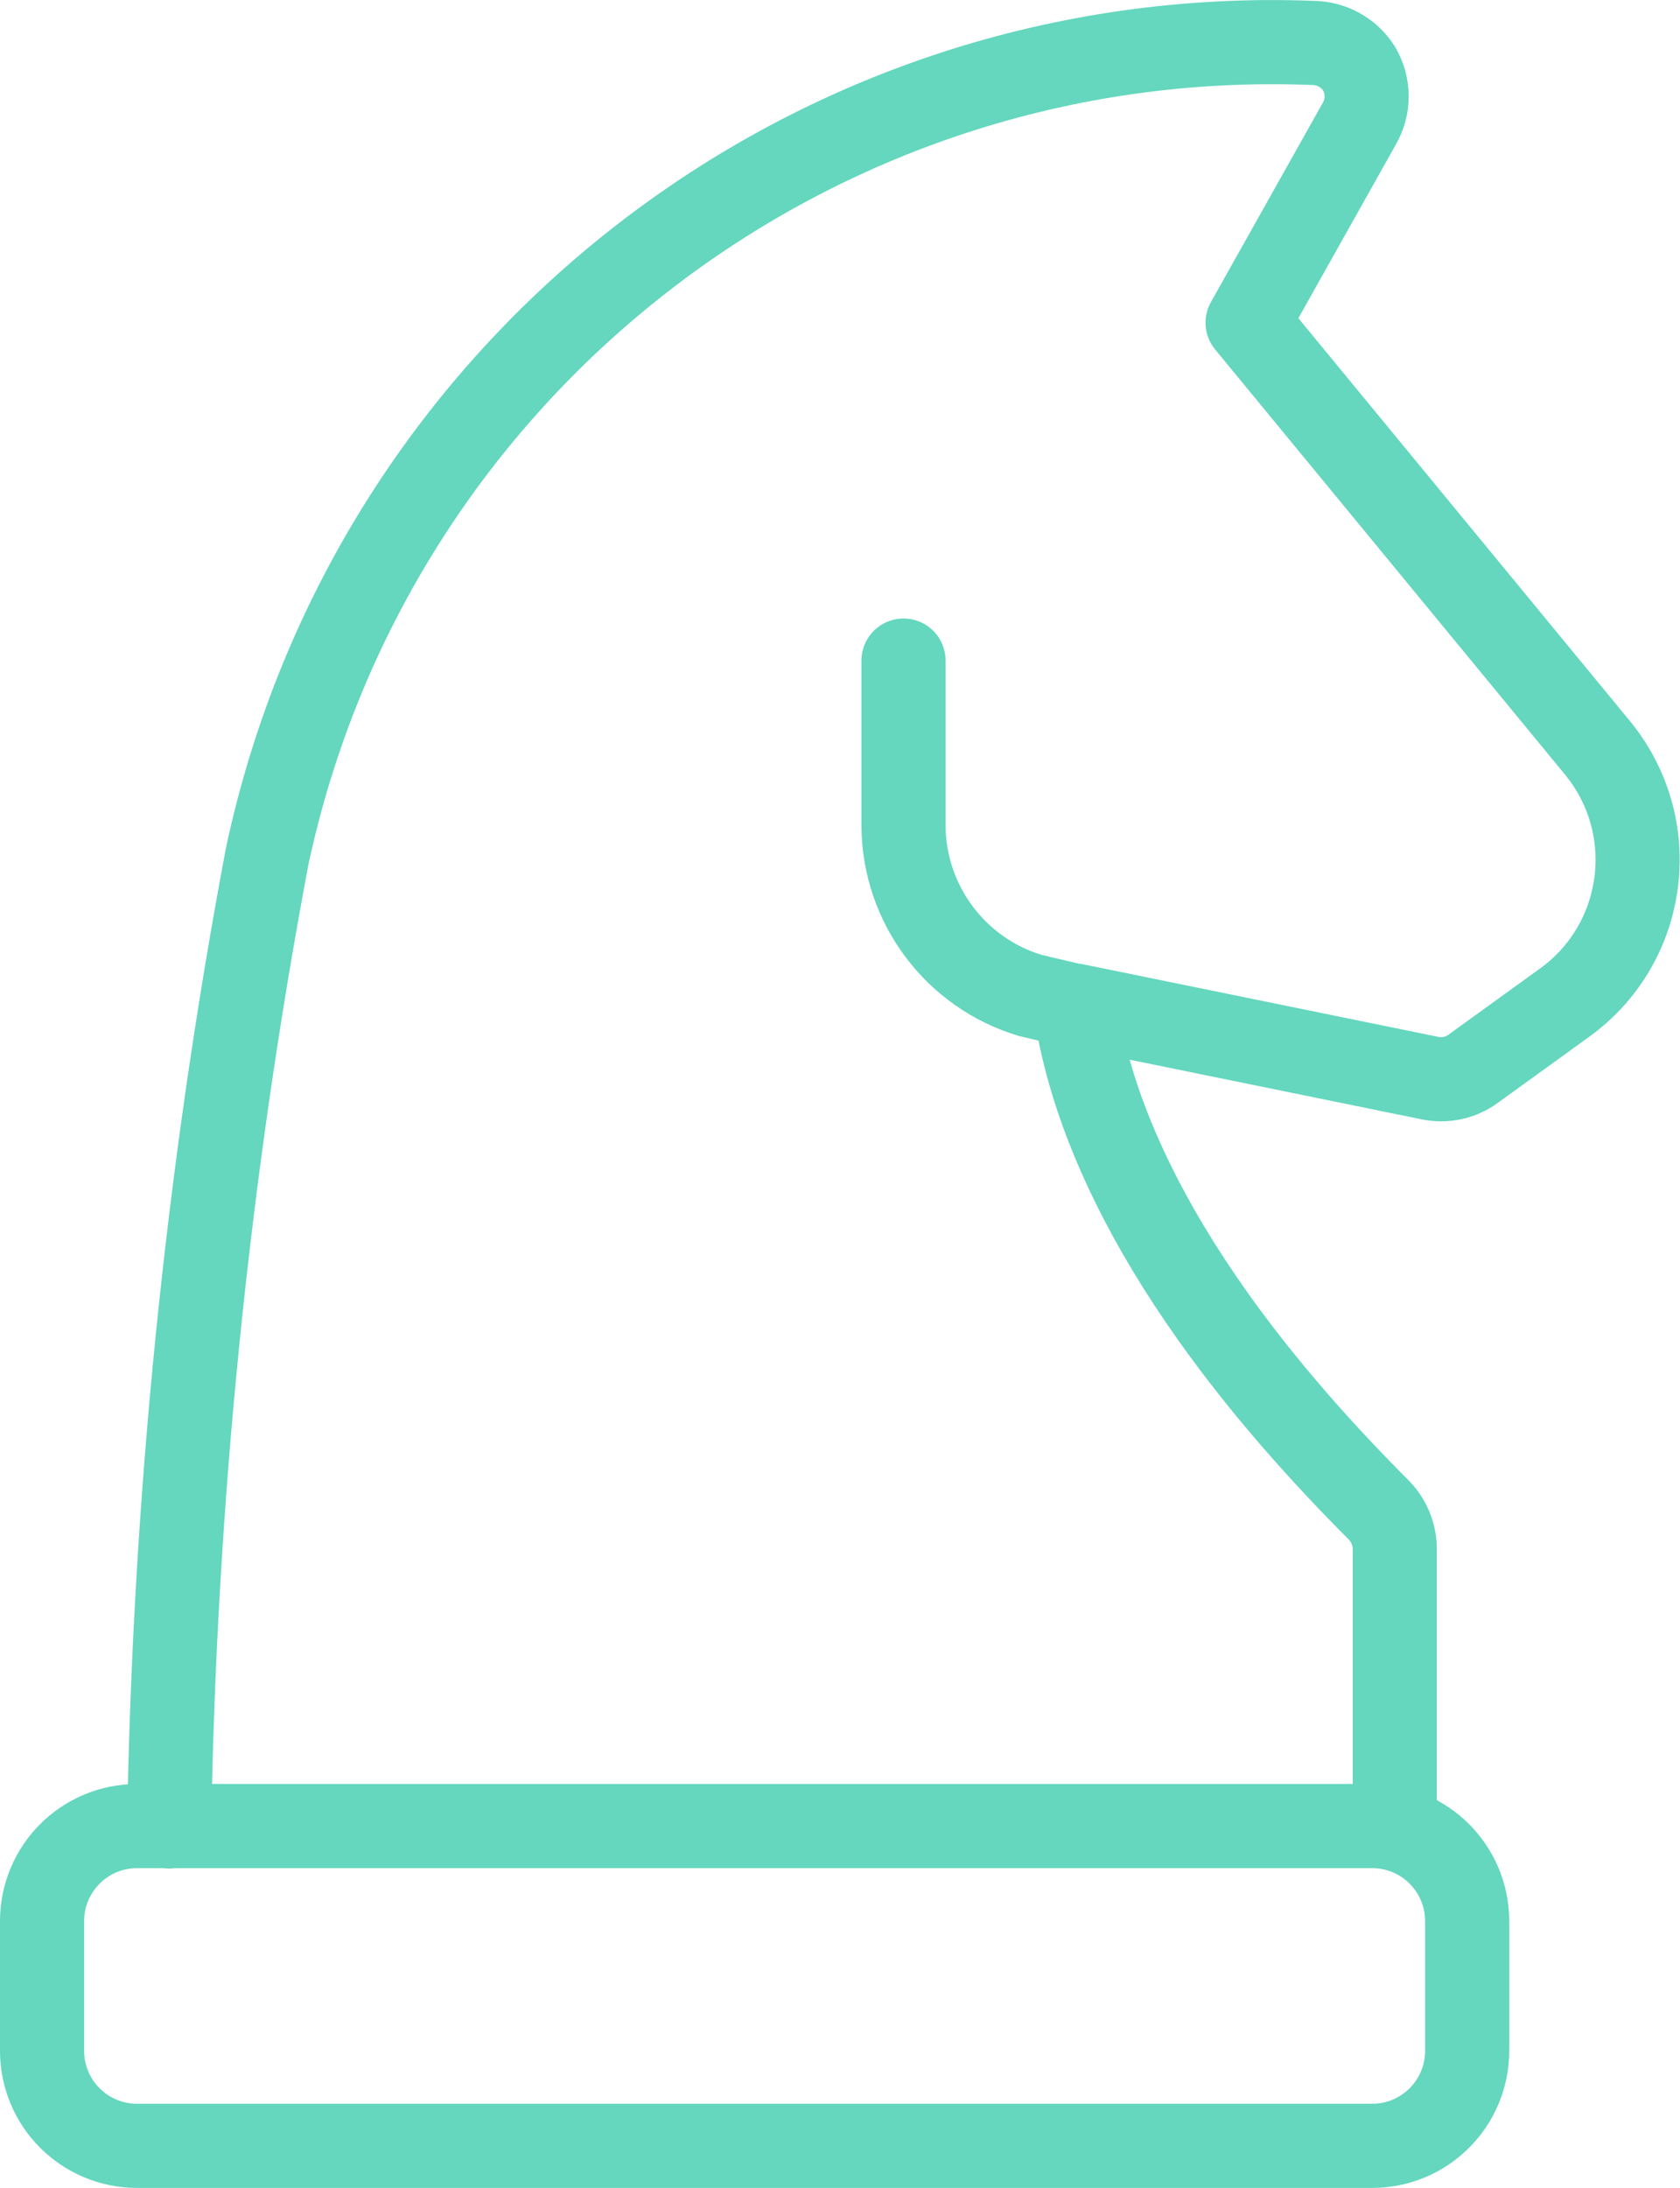 <?xml version="1.0" encoding="utf-8"?><!--Generator: Adobe Illustrator 25.3.1, SVG Export Plug-In . SVG Version: 6.00 Build 0)--><svg version="1.1" id="Calque_1" xmlns="http://www.w3.org/2000/svg" xmlns:xlink="http://www.w3.org/1999/xlink" x="0px" y="0px" viewBox="0 0 39.94 52" style="enable-background:new 0 0 39.94 52;" xml:space="preserve"><style type="text/css">.st0{clip-path:url(#SVGID_2_);fill:#0C195A;}
	.st1{clip-path:url(#SVGID_2_);}
	.st2{opacity:0.8;clip-path:url(#SVGID_4_);}
	.st3{clip-path:url(#SVGID_6_);}
	.st4{opacity:0.45;clip-path:url(#SVGID_10_);}
	.st5{clip-path:url(#SVGID_12_);fill:#1D1D1B;}
	.st6{fill:none;stroke:#64D7BE;stroke-width:2;stroke-linecap:round;stroke-linejoin:round;stroke-miterlimit:10;}
	.st7{clip-path:url(#SVGID_14_);}
	.st8{clip-path:url(#SVGID_16_);}
	.st9{opacity:0.45;clip-path:url(#SVGID_20_);}
	.st10{clip-path:url(#SVGID_22_);fill:#1D1D1B;}
	.st11{clip-path:url(#SVGID_24_);}
	.st12{clip-path:url(#SVGID_26_);}
	.st13{opacity:0.45;clip-path:url(#SVGID_30_);}
	.st14{clip-path:url(#SVGID_32_);fill:#1D1D1B;}
	.st15{clip-path:url(#SVGID_34_);}
	.st16{clip-path:url(#SVGID_36_);}
	.st17{opacity:0.45;clip-path:url(#SVGID_40_);}
	.st18{clip-path:url(#SVGID_42_);fill:#1D1D1B;}
	.st19{clip-path:url(#SVGID_44_);}
	.st20{clip-path:url(#SVGID_46_);}
	.st21{opacity:0.45;clip-path:url(#SVGID_50_);}
	.st22{clip-path:url(#SVGID_52_);fill:#1D1D1B;}
	.st23{clip-path:url(#SVGID_54_);}
	.st24{clip-path:url(#SVGID_56_);}
	.st25{opacity:0.45;clip-path:url(#SVGID_60_);}
	.st26{clip-path:url(#SVGID_62_);fill:#1D1D1B;}
	.st27{clip-path:url(#SVGID_64_);}
	.st28{clip-path:url(#SVGID_66_);}
	.st29{opacity:0.45;clip-path:url(#SVGID_70_);}
	.st30{clip-path:url(#SVGID_72_);fill:#1D1D1B;}</style><g><defs><rect id="SVGID_1_" x="-11.67" y="-677.99" width="1600.13" height="596.92"/></defs><clipPath id="SVGID_2_"><use xlink:href="#SVGID_1_" style="overflow:visible;"/></clipPath><g class="st1"><defs><rect id="SVGID_3_" x="-11.67" y="-677.99" width="1600" height="596.92"/></defs><clipPath id="SVGID_4_"><use xlink:href="#SVGID_3_" style="overflow:visible;"/></clipPath><g class="st2"><g><defs><rect id="SVGID_5_" x="-13.33" y="-829.65" width="1603.3" height="1203.31"/></defs><clipPath id="SVGID_6_"><use xlink:href="#SVGID_5_" style="overflow:visible;"/></clipPath></g></g></g></g><g><path class="st6" d="M32.62,51H3.26C2.01,51,1,49.99,1,48.74v-3.08c0-1.25,1.01-2.26,2.26-2.26h29.36c1.25,0,2.26,1.01,2.26,2.26
		v3.08C34.88,49.99,33.87,51,32.62,51z M25.56,23.91l-1.06-0.25c-1.78-0.53-3.01-2.17-3.02-4.03V15.7 M33.16,43.24v-6.41
		c0-0.35-0.13-0.68-0.37-0.93c-5.3-5.3-6.86-9.4-7.23-12l8.42,1.72c0.36,0.08,0.74,0,1.03-0.21l2.2-1.59
		c1.87-1.36,2.28-3.98,0.92-5.85l-0.13-0.17L29.66,7.67l2.65-4.72c0.24-0.41,0.24-0.91,0-1.32c-0.24-0.38-0.66-0.61-1.11-0.61
		C19.32,0.56,8.83,8.72,6.35,20.36c-1.43,7.6-2.2,15.31-2.33,23.05"/></g></svg>